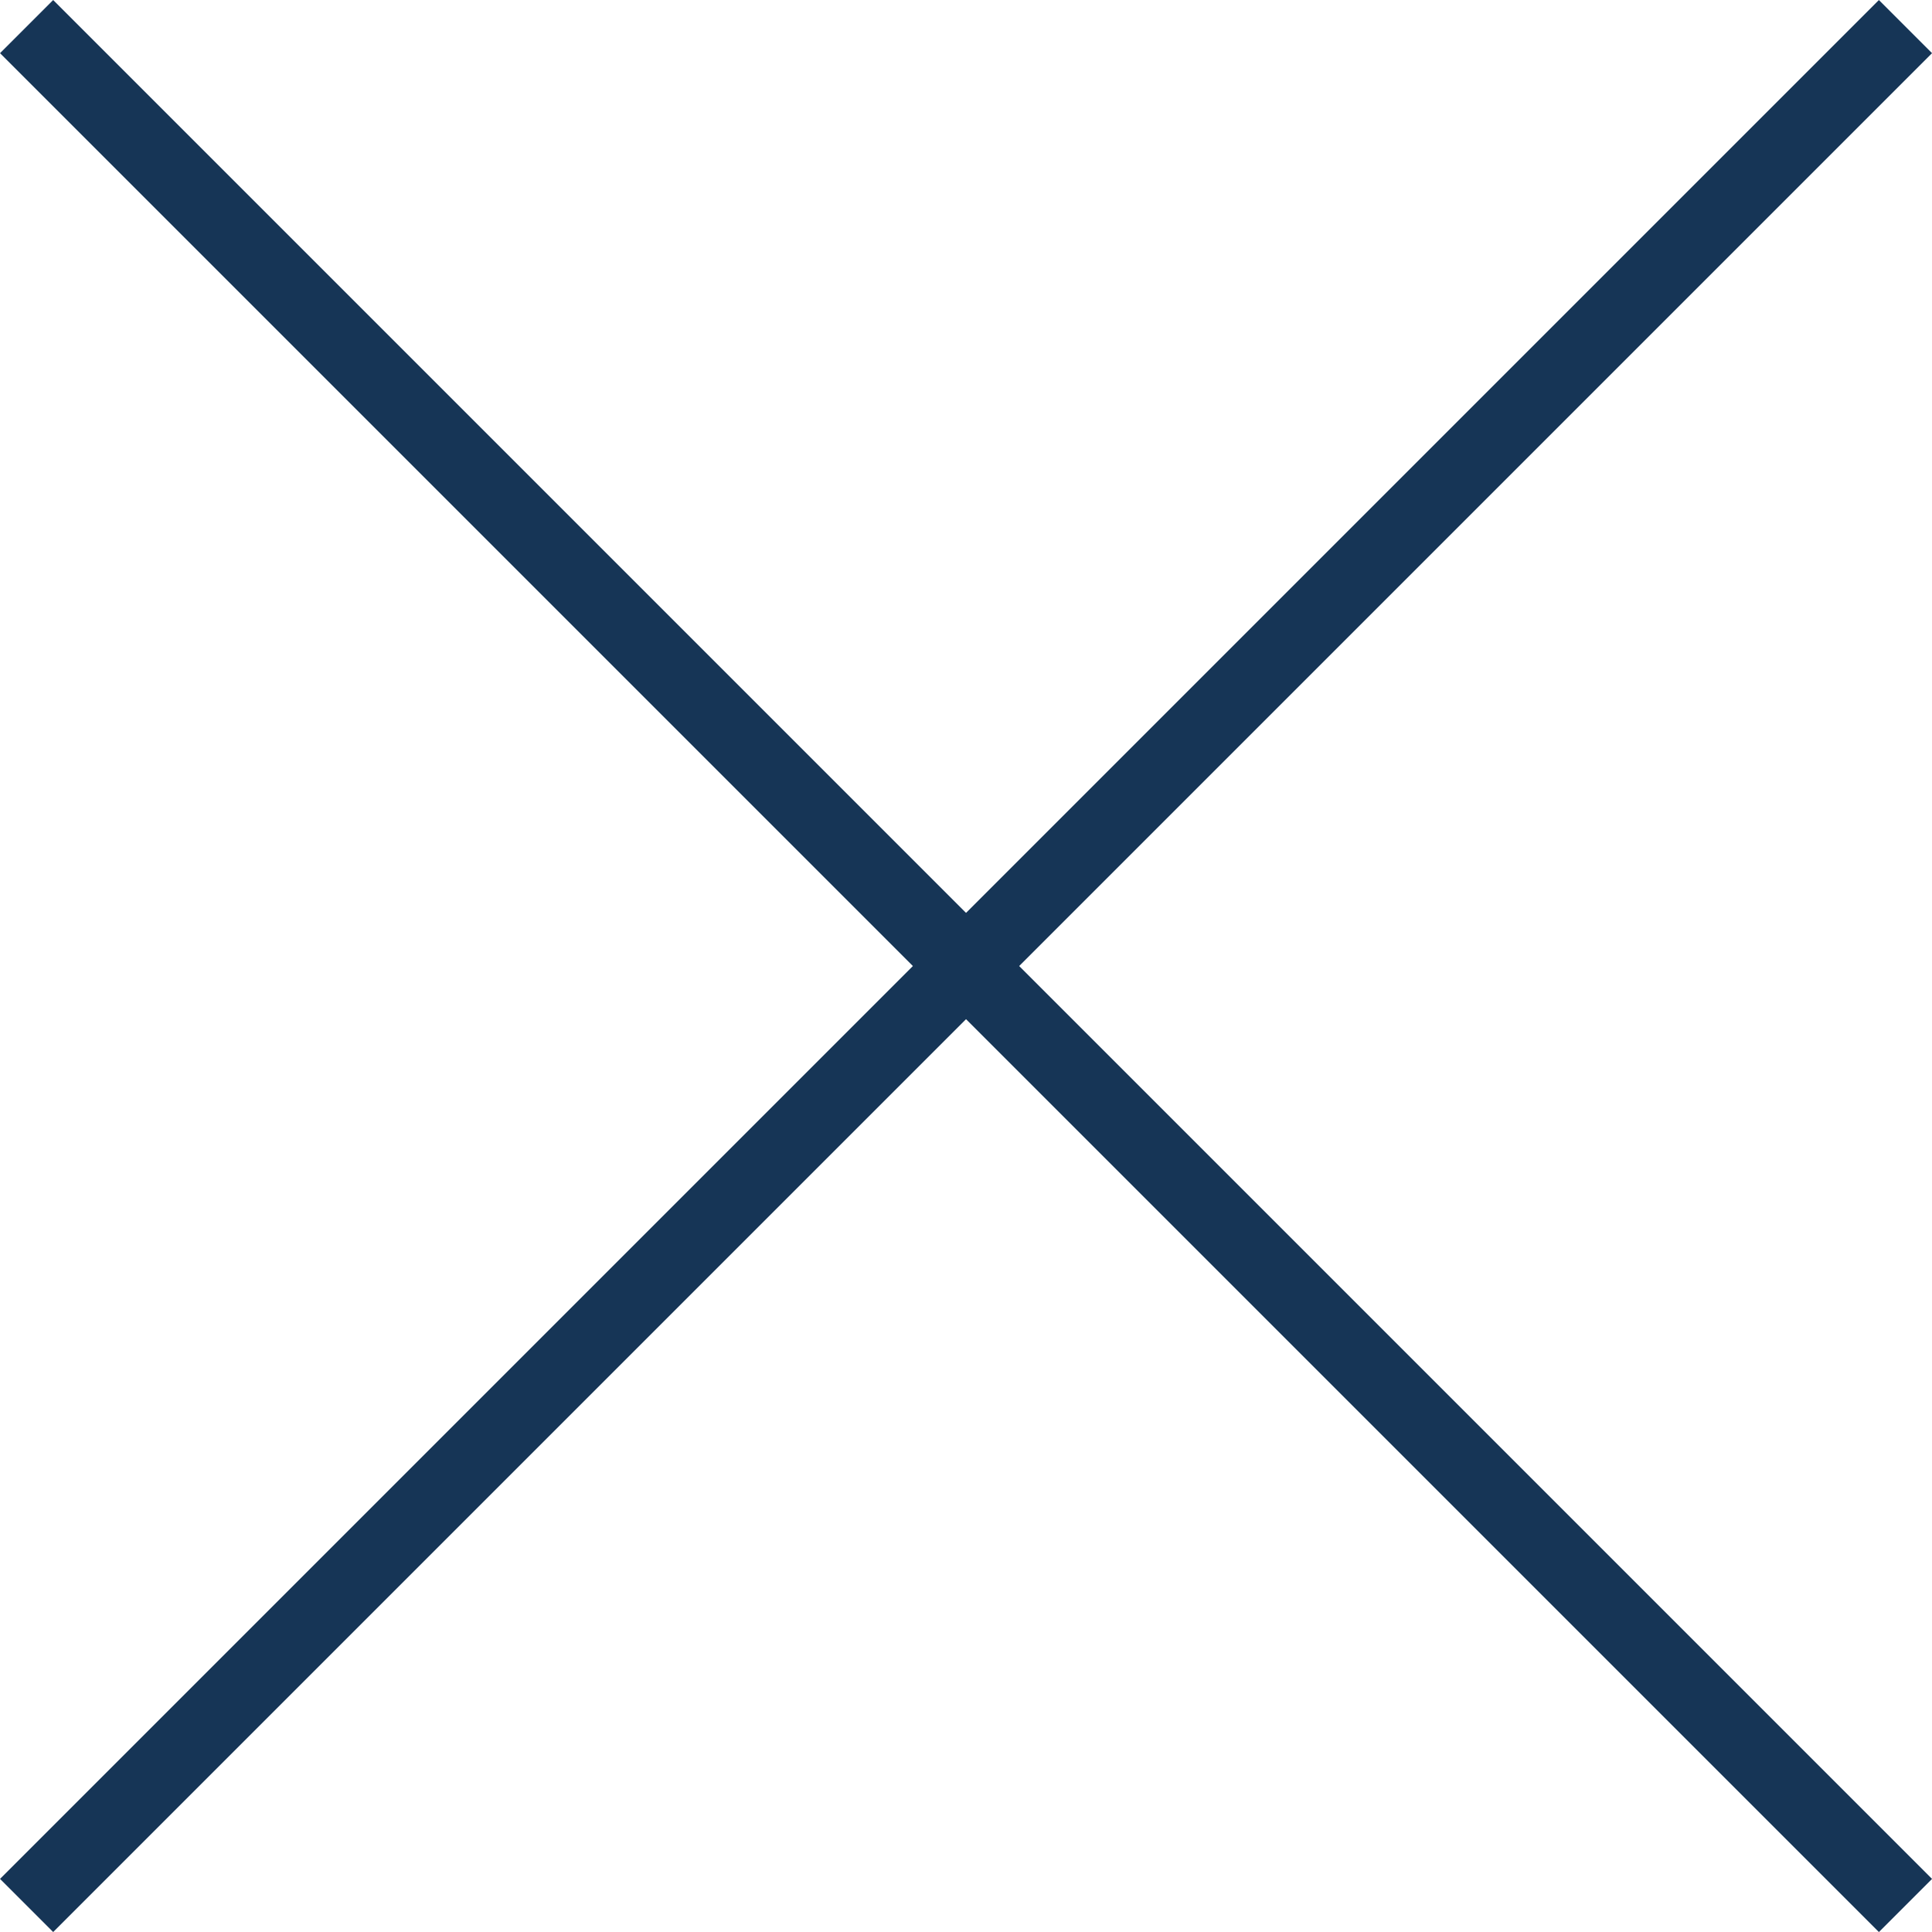 <svg xmlns="http://www.w3.org/2000/svg" width="25.707" height="25.707" viewBox="0 0 25.707 25.707">
  <g id="Group_2562" data-name="Group 2562" transform="translate(0.354 0.354)">
    <path id="Path_2897" data-name="Path 2897" d="M0,0,12.5,12.5,25,0" transform="translate(25) rotate(90)" fill="none" stroke="#163556" stroke-width="1"/>
    <path id="Path_7665" data-name="Path 7665" d="M0,0,12.5,12.5,25,0" transform="translate(0 25) rotate(-90)" fill="none" stroke="#163556" stroke-width="1"/>
  </g>
</svg>
